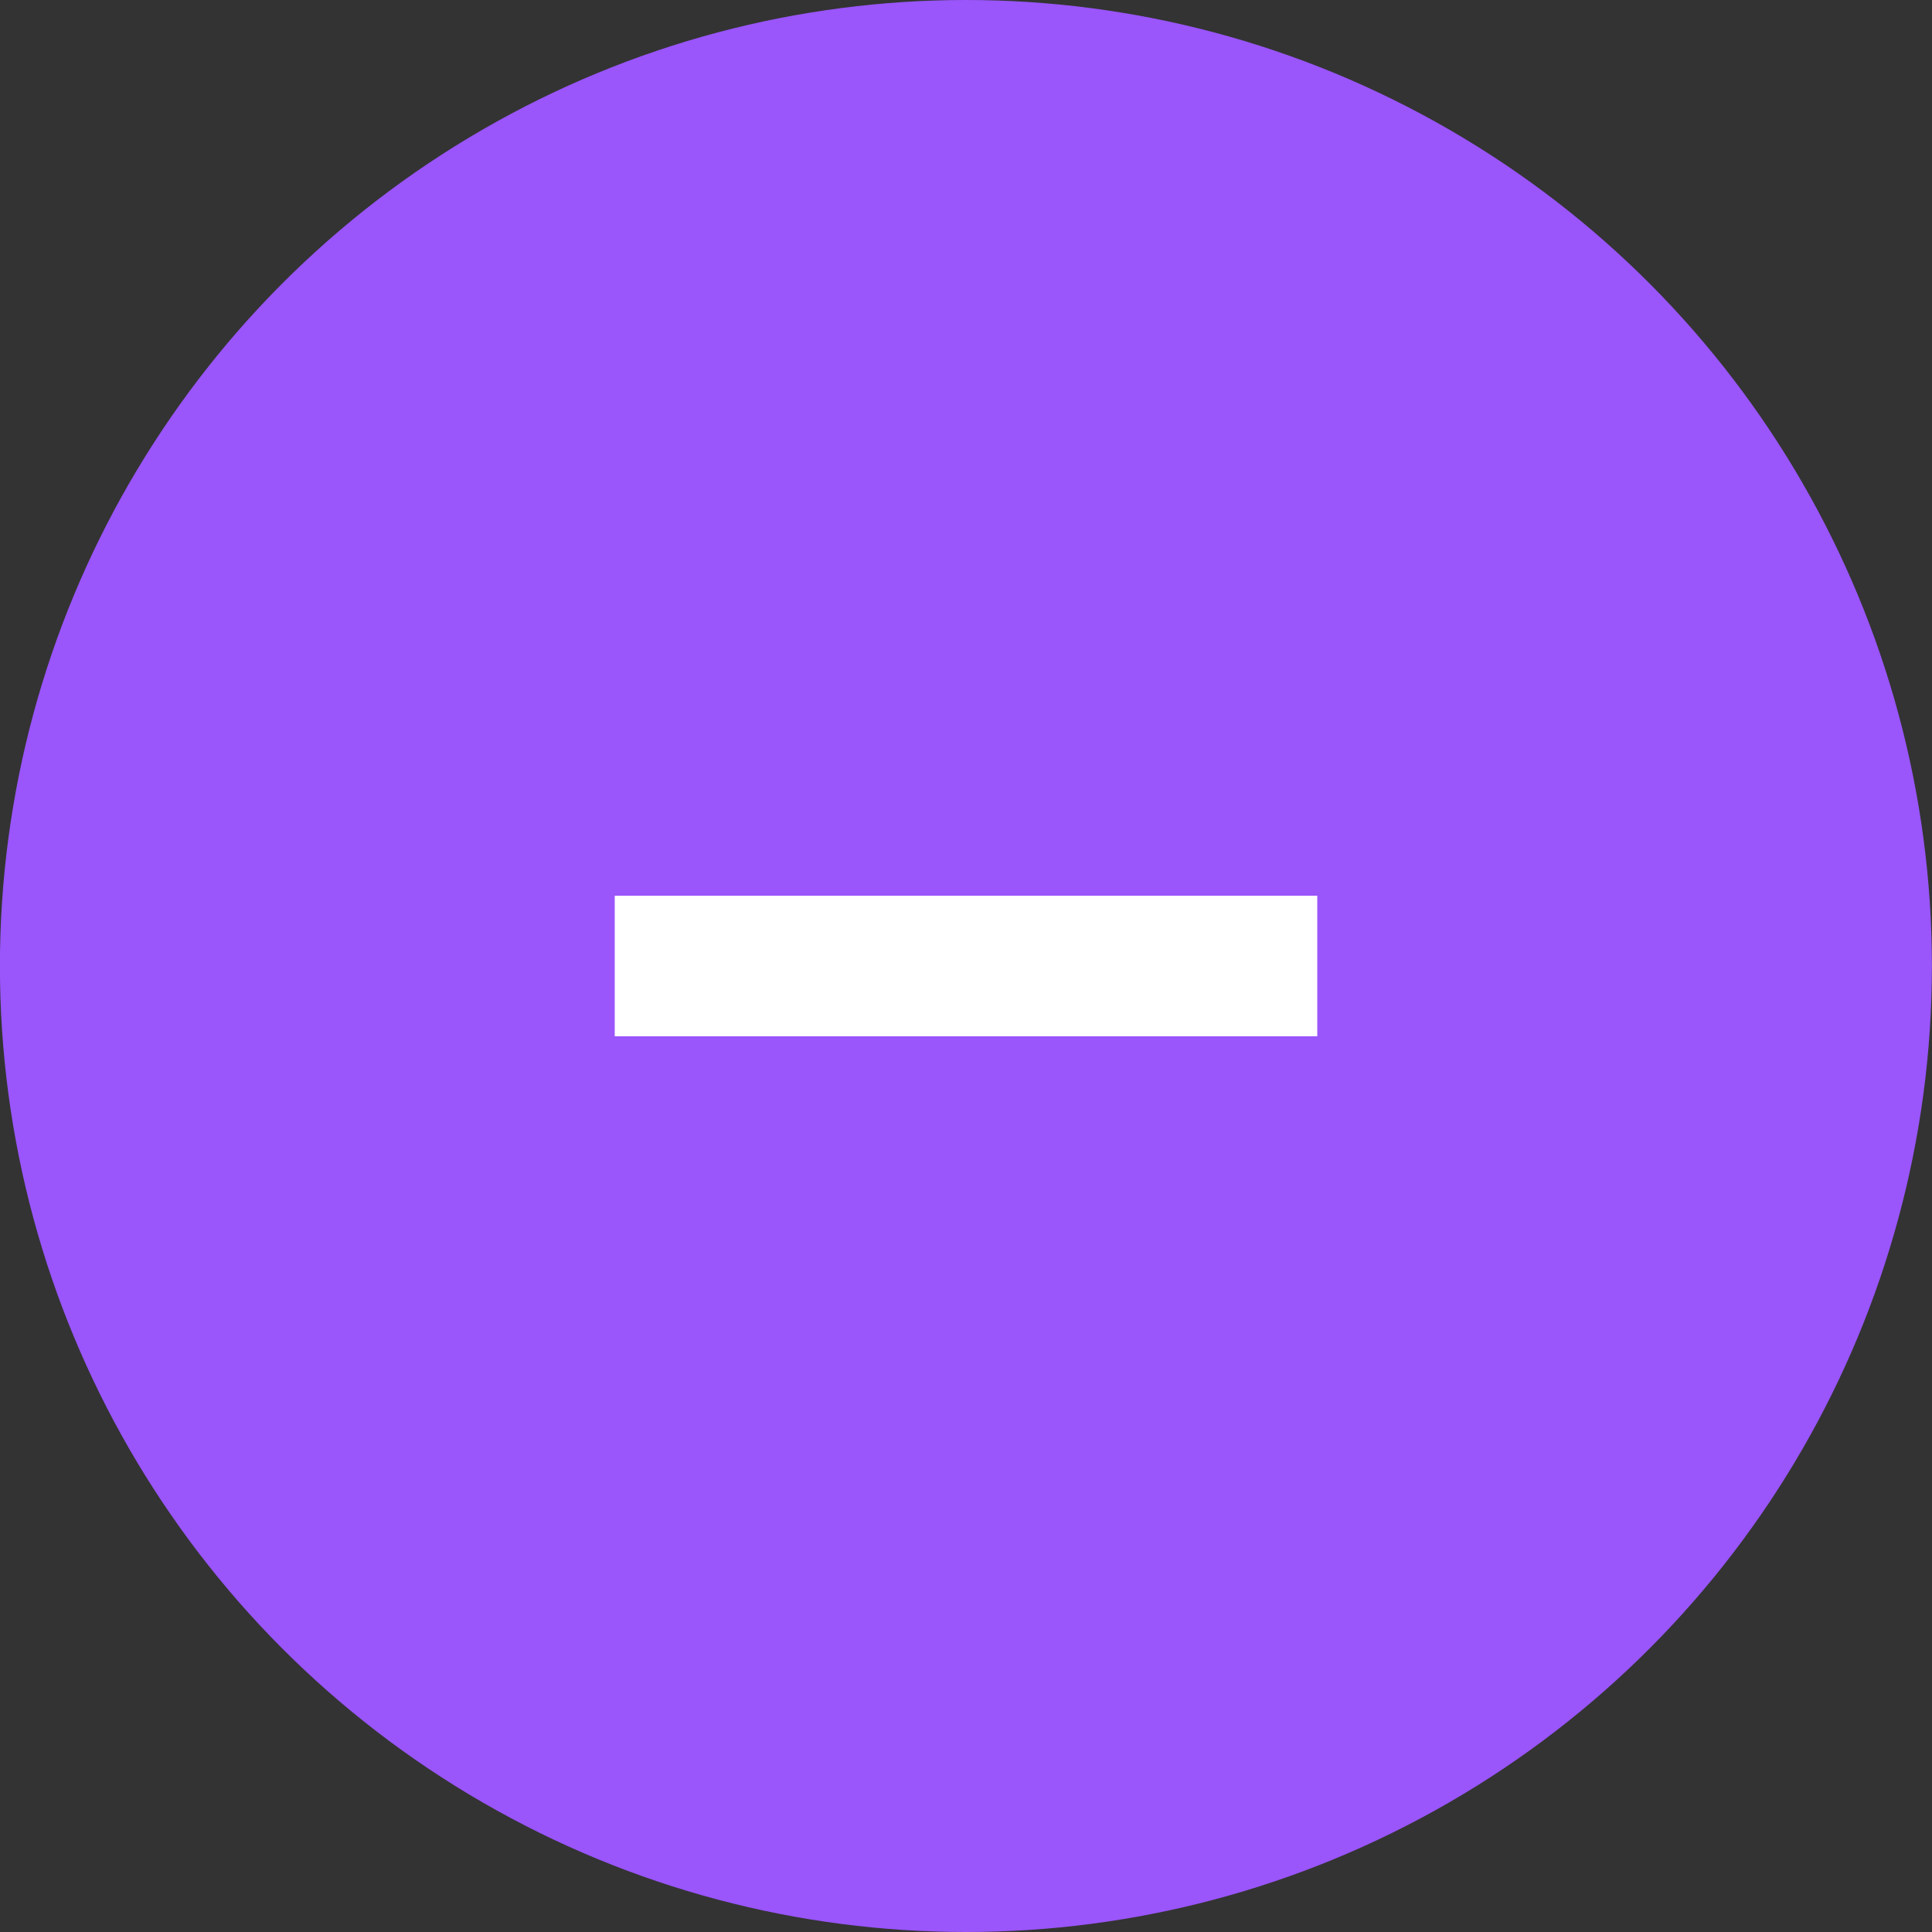 <svg width="22" height="22" fill="none" xmlns="http://www.w3.org/2000/svg">
    <rect width="100%" height="100%" fill="#333333" stroke="none"/>
    <circle cx="10.999" cy="11" r="11" fill="#9A55FB"/>
    <path d="M7 11h8" stroke="#fff" stroke-width="1.6"/>
</svg>
